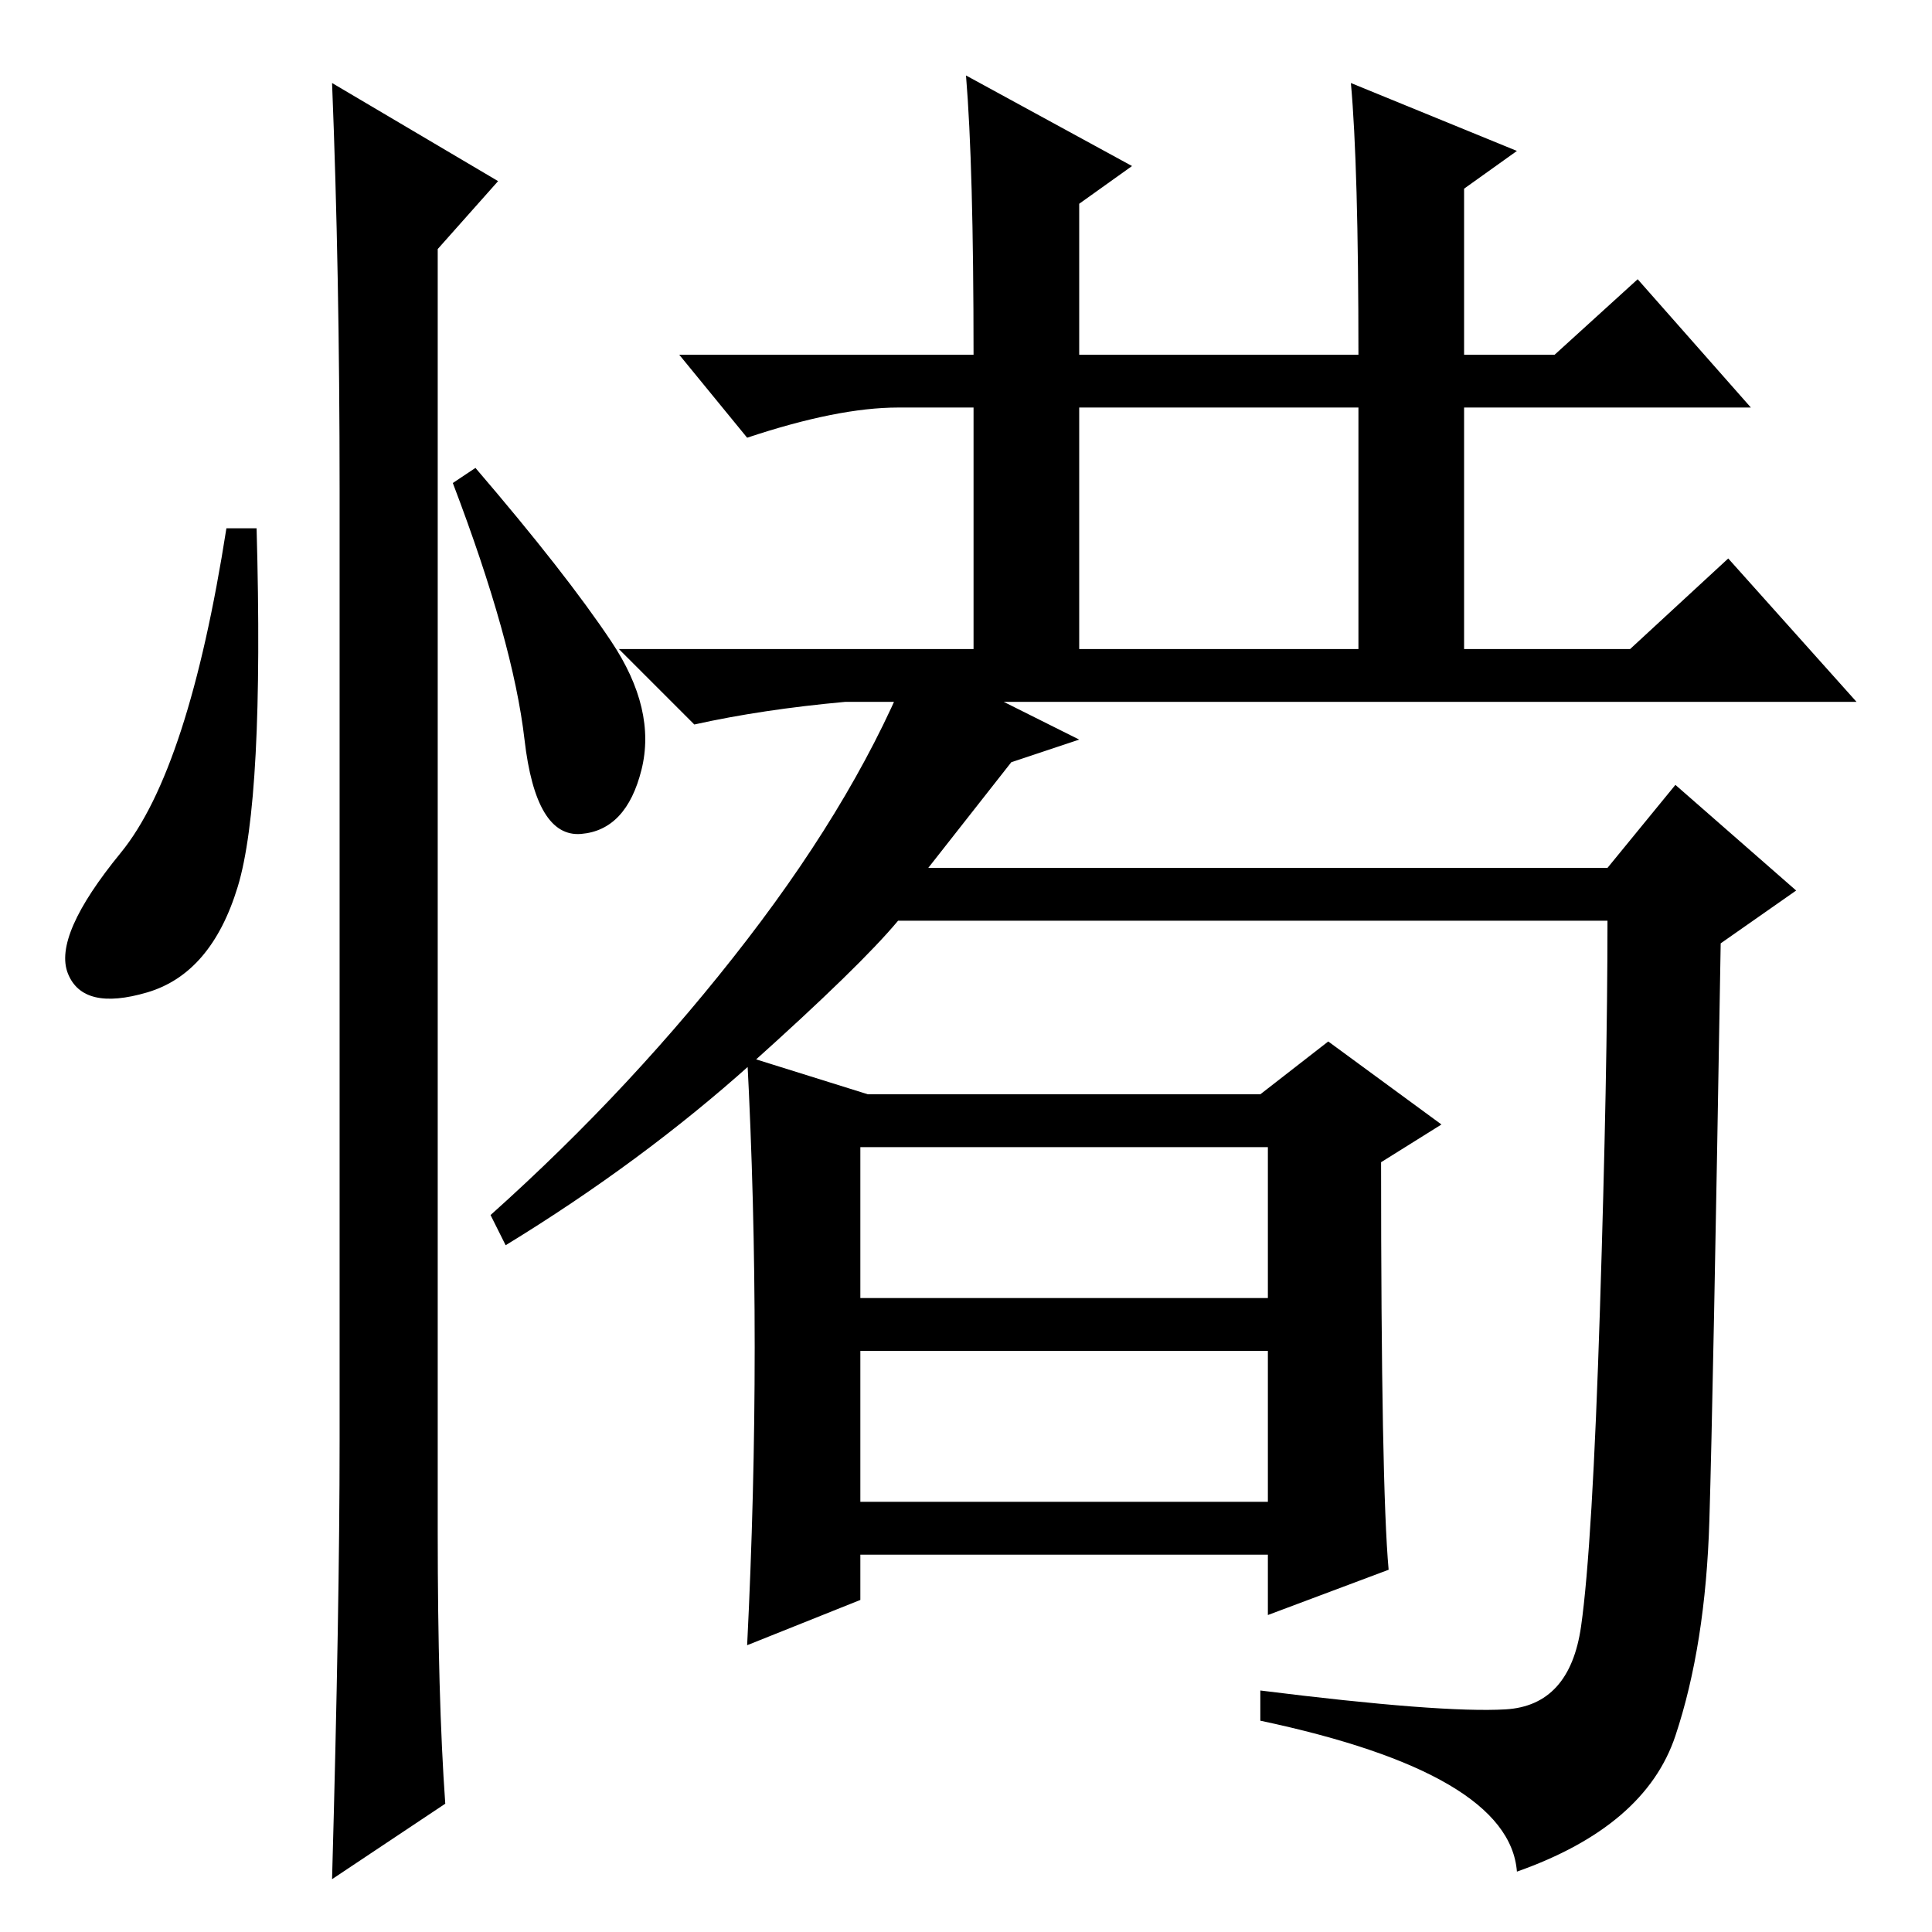 <?xml version="1.0" standalone="no"?>
<!DOCTYPE svg PUBLIC "-//W3C//DTD SVG 1.1//EN" "http://www.w3.org/Graphics/SVG/1.1/DTD/svg11.dtd" >
<svg xmlns="http://www.w3.org/2000/svg" xmlns:xlink="http://www.w3.org/1999/xlink" version="1.1" viewBox="0 -36 256 256">
  <g transform="matrix(1 0 0 -1 0 220)">
   <path fill="currentColor"
d="M199.5 29.5q8.5 0.5 10 11t2.5 42t1 51.5h-94q-5 -6 -19.5 -19t-32.5 -24l-2 4q19 17 34 36.5t22 37.5l22 -11l-9 -3l-11 -14h90l9 11l16 -14l-10 -7q-1 -60 -1.5 -76.5t-4.5 -28.5t-21 -18q-1 13 -34 20v4q24 -3 32.5 -2.5zM100 77.5q0 19.5 -1 38.5l16 -5h52l9 7
l15 -11l-8 -5q0 -43 1 -54l-16 -6v8h-54v-6l-15 -6q1 20 1 39.5zM114 84h54v20h-54v-20zM114 57h54v20h-54v-20zM179 245l22 -9l-7 -5v-22h12l11 10l15 -17h-38v-32h22l13 12l17 -19h-134q-11 -1 -20 -3l-10 10h47v32h-10q-8 0 -20 -4l-9 11h39q0 25 -1 37l22 -12l-7 -5v-20
h37q0 25 -1 36zM143 170h37v32h-37v-32zM31.5 138.5q-3.5 -11.5 -12 -14t-10.5 2.5t7 16t14 43h4q1 -36 -2.5 -47.5zM44 245l22 -13l-8 -9v-170q0 -22 1 -36l-15 -10q1 36 1 58v126q0 29 -1 54zM81 171q6 -9 4 -17t-8 -8.5t-7.5 12.5t-9.5 34l3 2q12 -14 18 -23z" />
  </g>

</svg>
